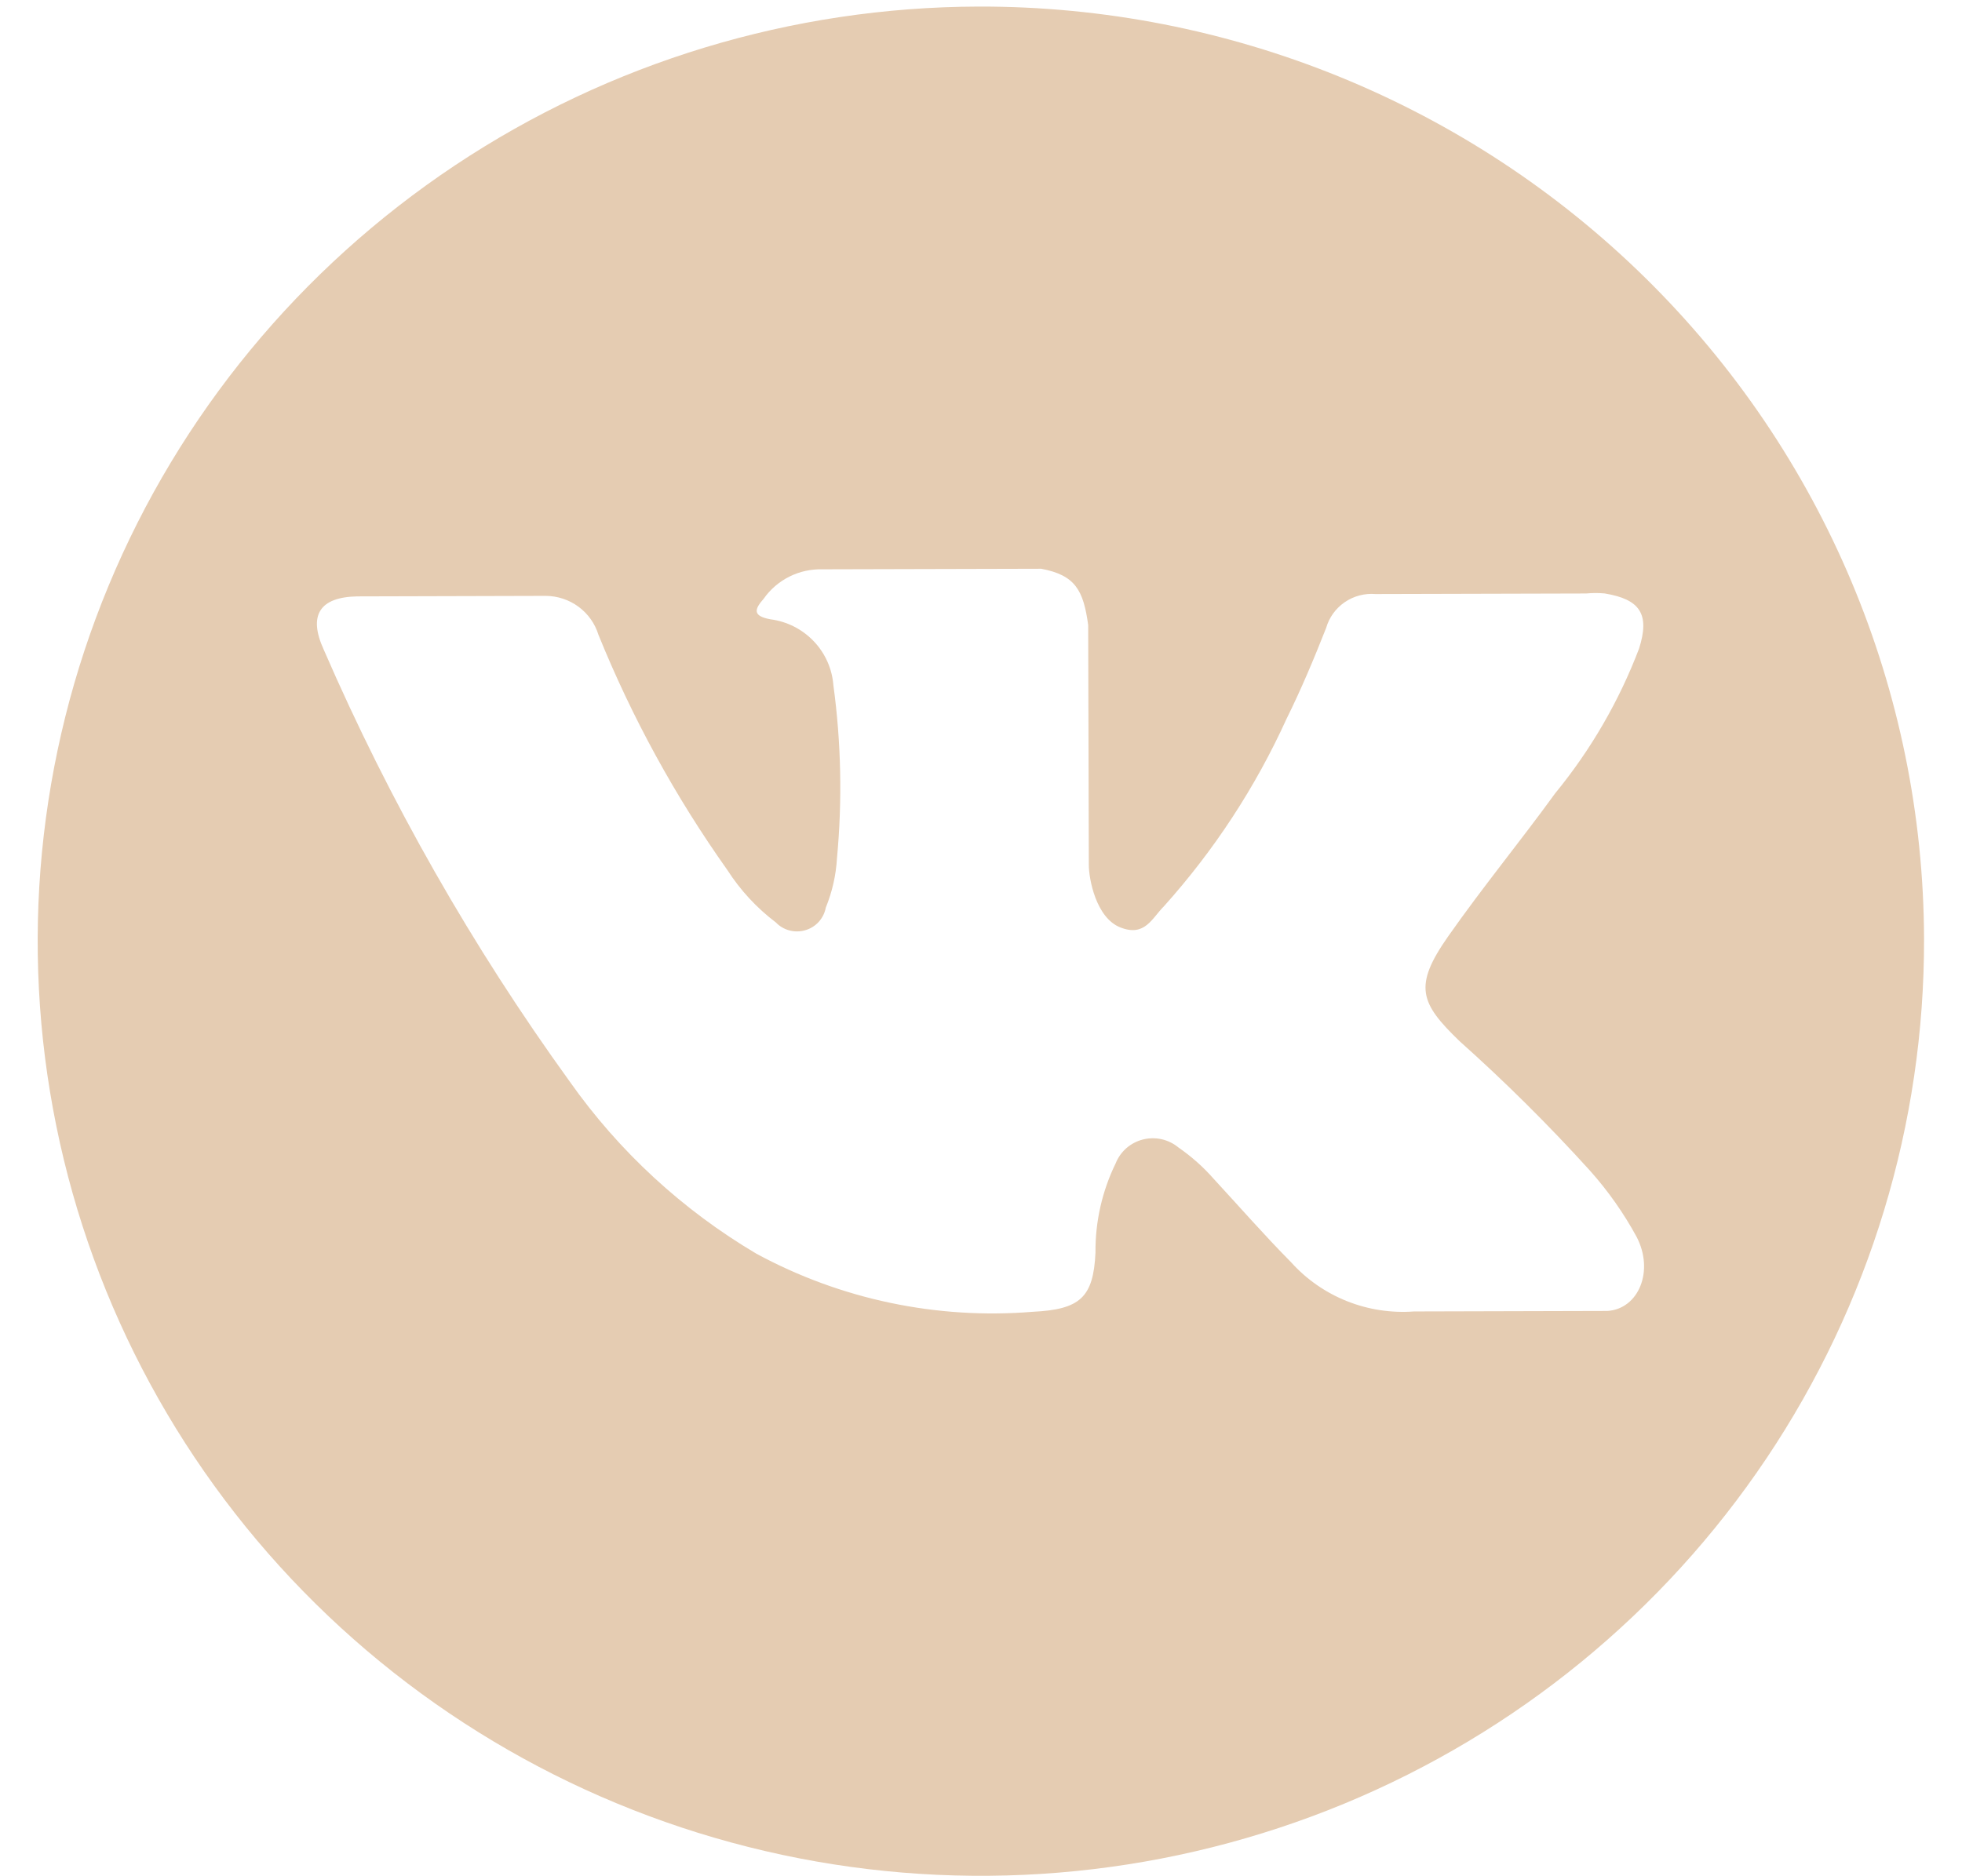<svg width="46" height="44" viewBox="0 0 46 44" fill="none" xmlns="http://www.w3.org/2000/svg">
<path d="M22.94 0.154C18.567 0.166 14.294 1.462 10.664 3.88C7.034 6.298 4.209 9.728 2.545 13.738C0.882 17.747 0.455 22.155 1.32 26.404C2.184 30.654 4.3 34.554 7.401 37.611C10.501 40.668 14.447 42.745 18.738 43.58C23.03 44.415 27.475 43.969 31.512 42.3C35.548 40.63 38.994 37.812 41.415 34.201C43.835 30.591 45.121 26.35 45.11 22.015C45.095 16.202 42.751 10.633 38.593 6.534C34.435 2.434 28.805 0.139 22.94 0.154ZM34.222 24.418C35.292 25.374 36.311 26.386 37.274 27.449C37.698 27.923 38.065 28.444 38.369 29.002C38.791 29.805 38.417 30.697 37.688 30.743L33.154 30.755C32.617 30.795 32.076 30.712 31.576 30.512C31.076 30.312 30.628 30 30.269 29.6C29.641 28.966 29.057 28.296 28.451 27.64C28.209 27.365 27.933 27.12 27.631 26.911C27.517 26.817 27.383 26.75 27.238 26.717C27.093 26.684 26.943 26.686 26.799 26.722C26.655 26.758 26.522 26.827 26.41 26.924C26.299 27.022 26.212 27.144 26.158 27.28C25.839 27.934 25.677 28.652 25.684 29.378C25.635 30.431 25.319 30.709 24.213 30.763C21.964 30.947 19.71 30.473 17.731 29.399C16.001 28.375 14.511 27 13.357 25.363C11.072 22.201 9.138 18.803 7.588 15.23C7.225 14.434 7.489 14.003 8.374 13.986C9.848 13.982 11.322 13.978 12.796 13.974C13.073 13.976 13.342 14.065 13.564 14.229C13.786 14.393 13.949 14.622 14.03 14.884C14.819 16.832 15.833 18.683 17.051 20.4C17.355 20.874 17.74 21.291 18.19 21.632C18.277 21.723 18.388 21.788 18.51 21.82C18.632 21.852 18.761 21.85 18.882 21.814C19.004 21.779 19.113 21.71 19.197 21.617C19.281 21.523 19.338 21.409 19.361 21.285C19.511 20.917 19.6 20.527 19.623 20.13C19.75 18.777 19.722 17.415 19.539 16.068C19.509 15.682 19.346 15.317 19.077 15.036C18.808 14.754 18.449 14.573 18.061 14.523C17.633 14.444 17.692 14.283 17.905 14.041C18.059 13.821 18.266 13.643 18.508 13.522C18.75 13.401 19.018 13.343 19.289 13.351L24.412 13.338C25.215 13.489 25.401 13.847 25.513 14.657L25.528 20.29C25.529 20.604 25.693 21.525 26.269 21.75C26.844 21.975 27.005 21.536 27.292 21.25C28.468 19.939 29.436 18.459 30.163 16.859C30.507 16.164 30.808 15.447 31.093 14.723C31.163 14.479 31.317 14.267 31.528 14.122C31.738 13.978 31.993 13.91 32.249 13.931L37.187 13.918C37.332 13.904 37.477 13.904 37.622 13.917C38.455 14.054 38.685 14.404 38.429 15.209C37.962 16.438 37.298 17.584 36.462 18.604C35.64 19.738 34.765 20.8 33.95 21.963C33.135 23.127 33.291 23.521 34.222 24.418Z" fill="#e5ccb2"/>
</svg>

